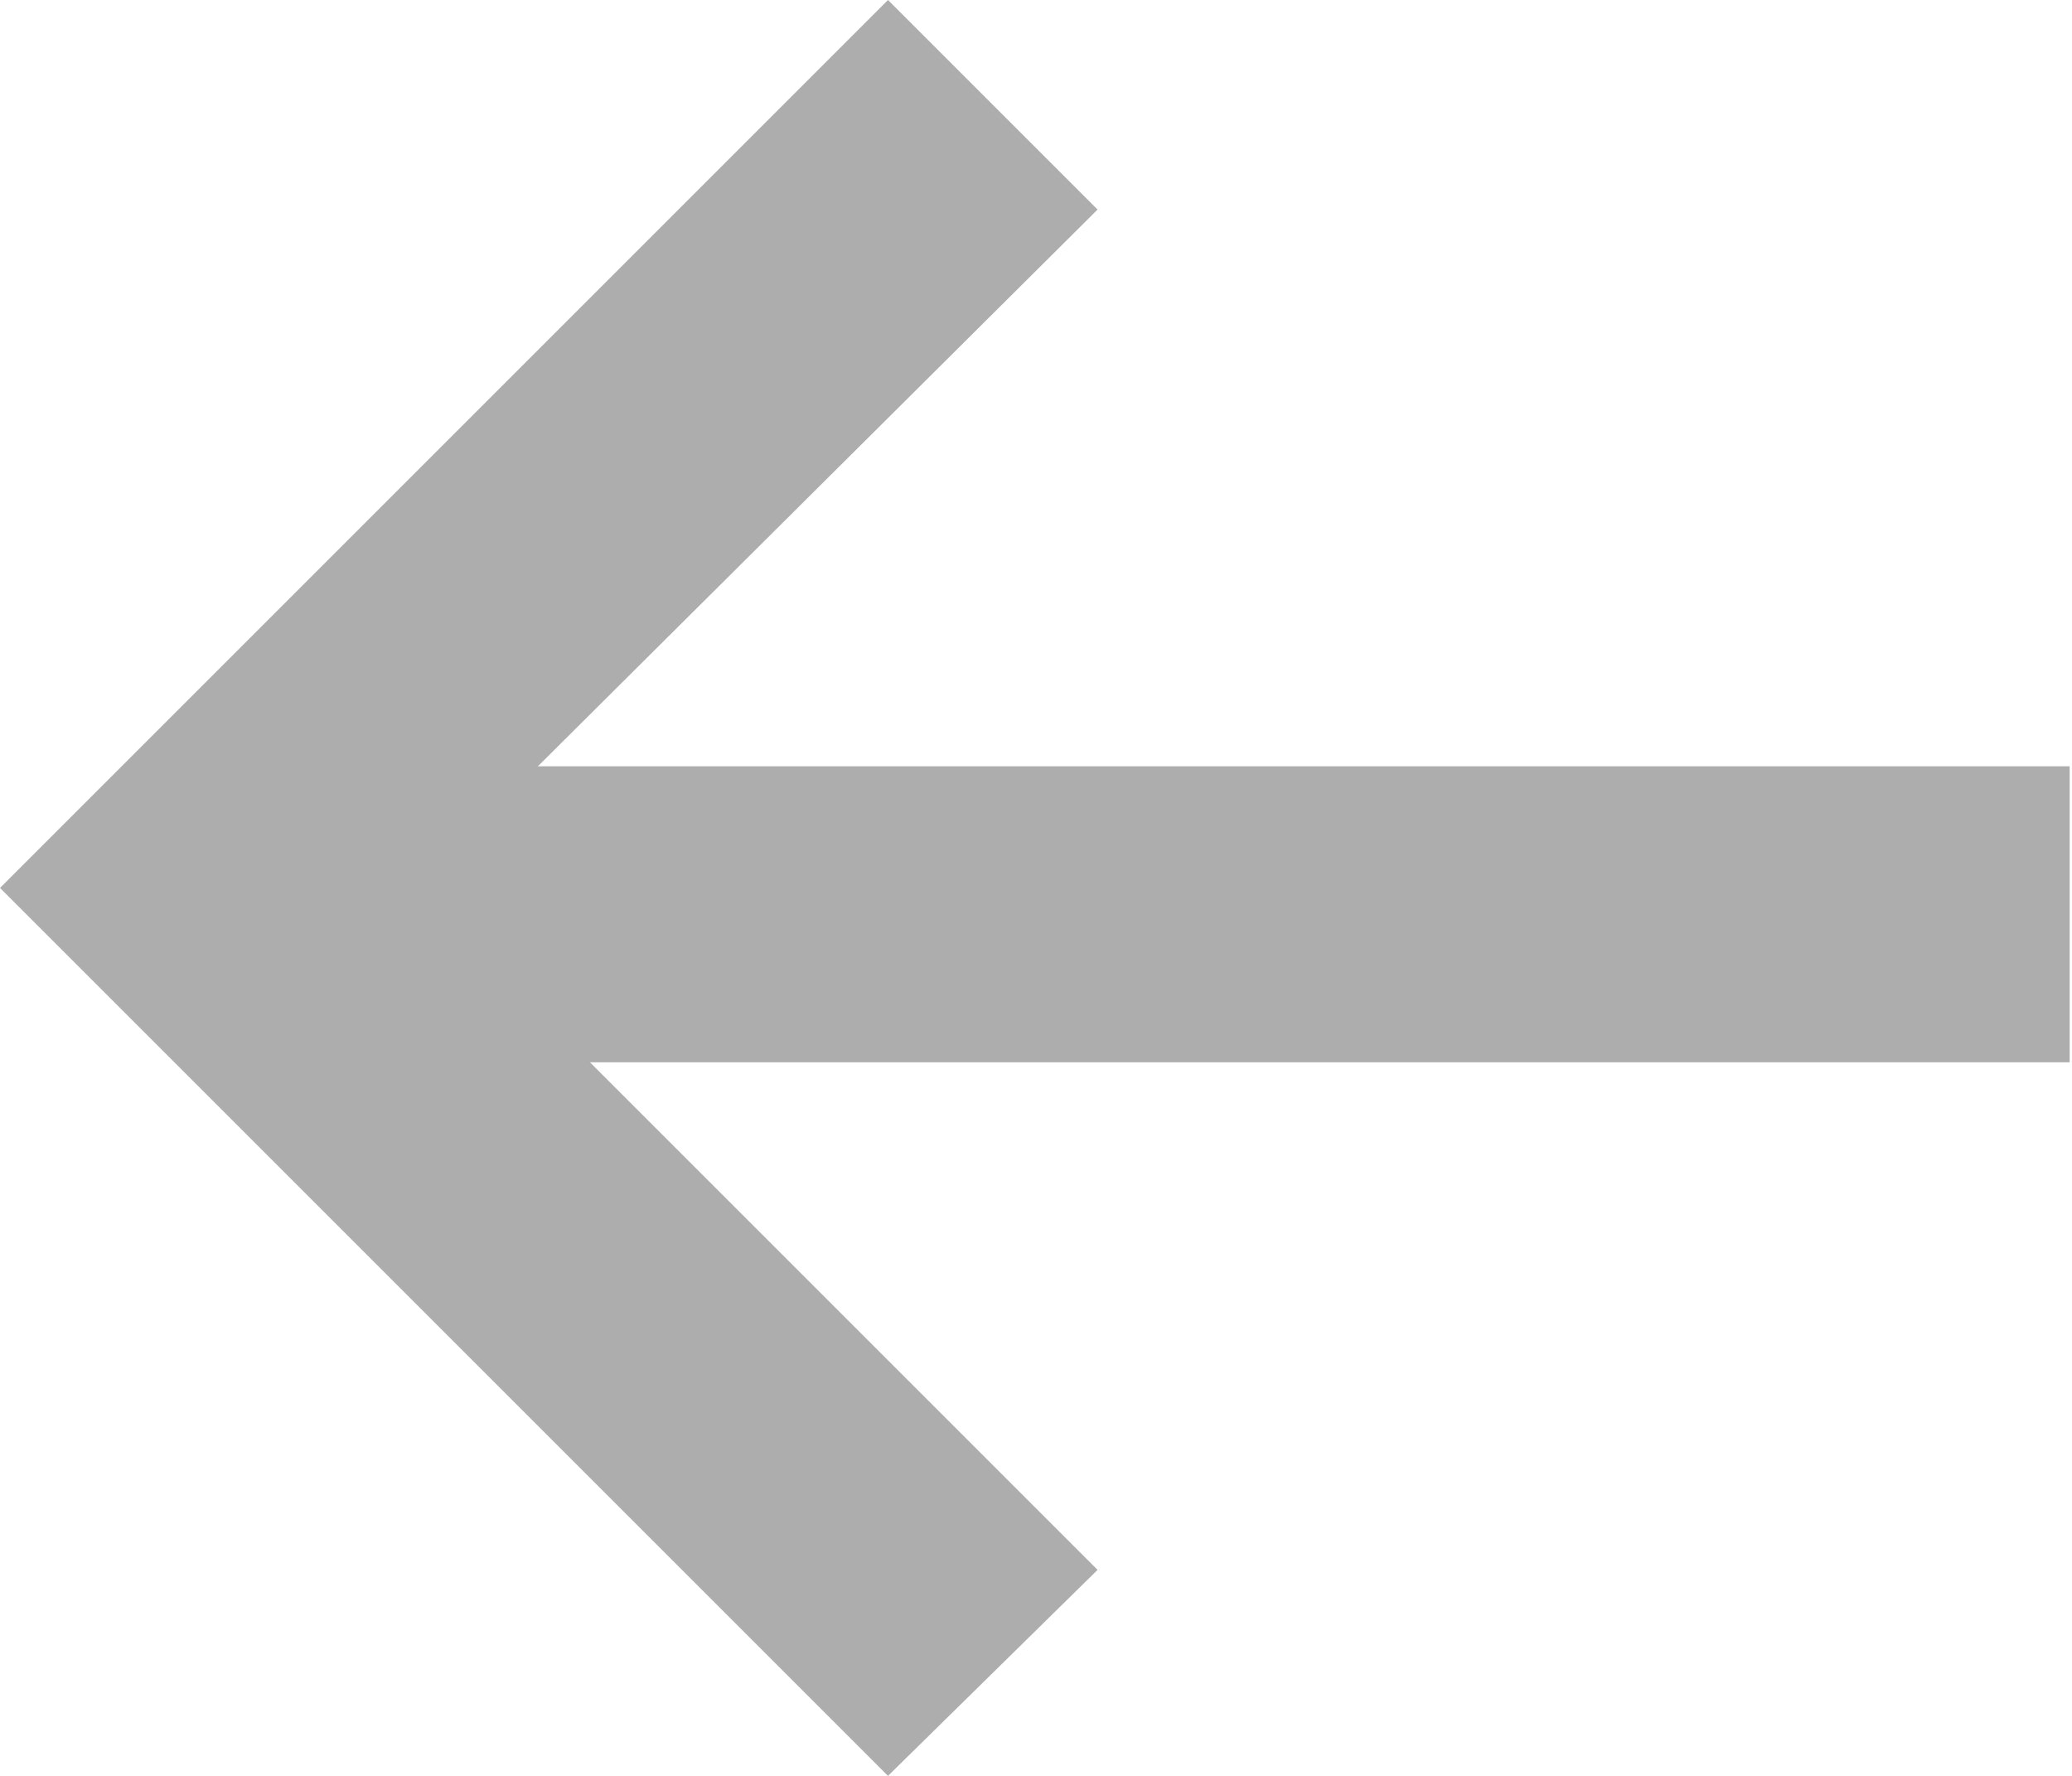 <svg xmlns="http://www.w3.org/2000/svg" width="14" height="12" fill="none" viewBox="0 0 14 12">
    <path fill="#ADADAD" fill-rule="evenodd" d="M7.416 10.608L6 12 0 6l6-6 1.416 1.416L2.808 6l4.608 4.608z" clip-rule="evenodd"/>
    <path stroke="#ADADAD" stroke-linecap="square" stroke-width="2" d="M2.984 6.178h10"/>
</svg>